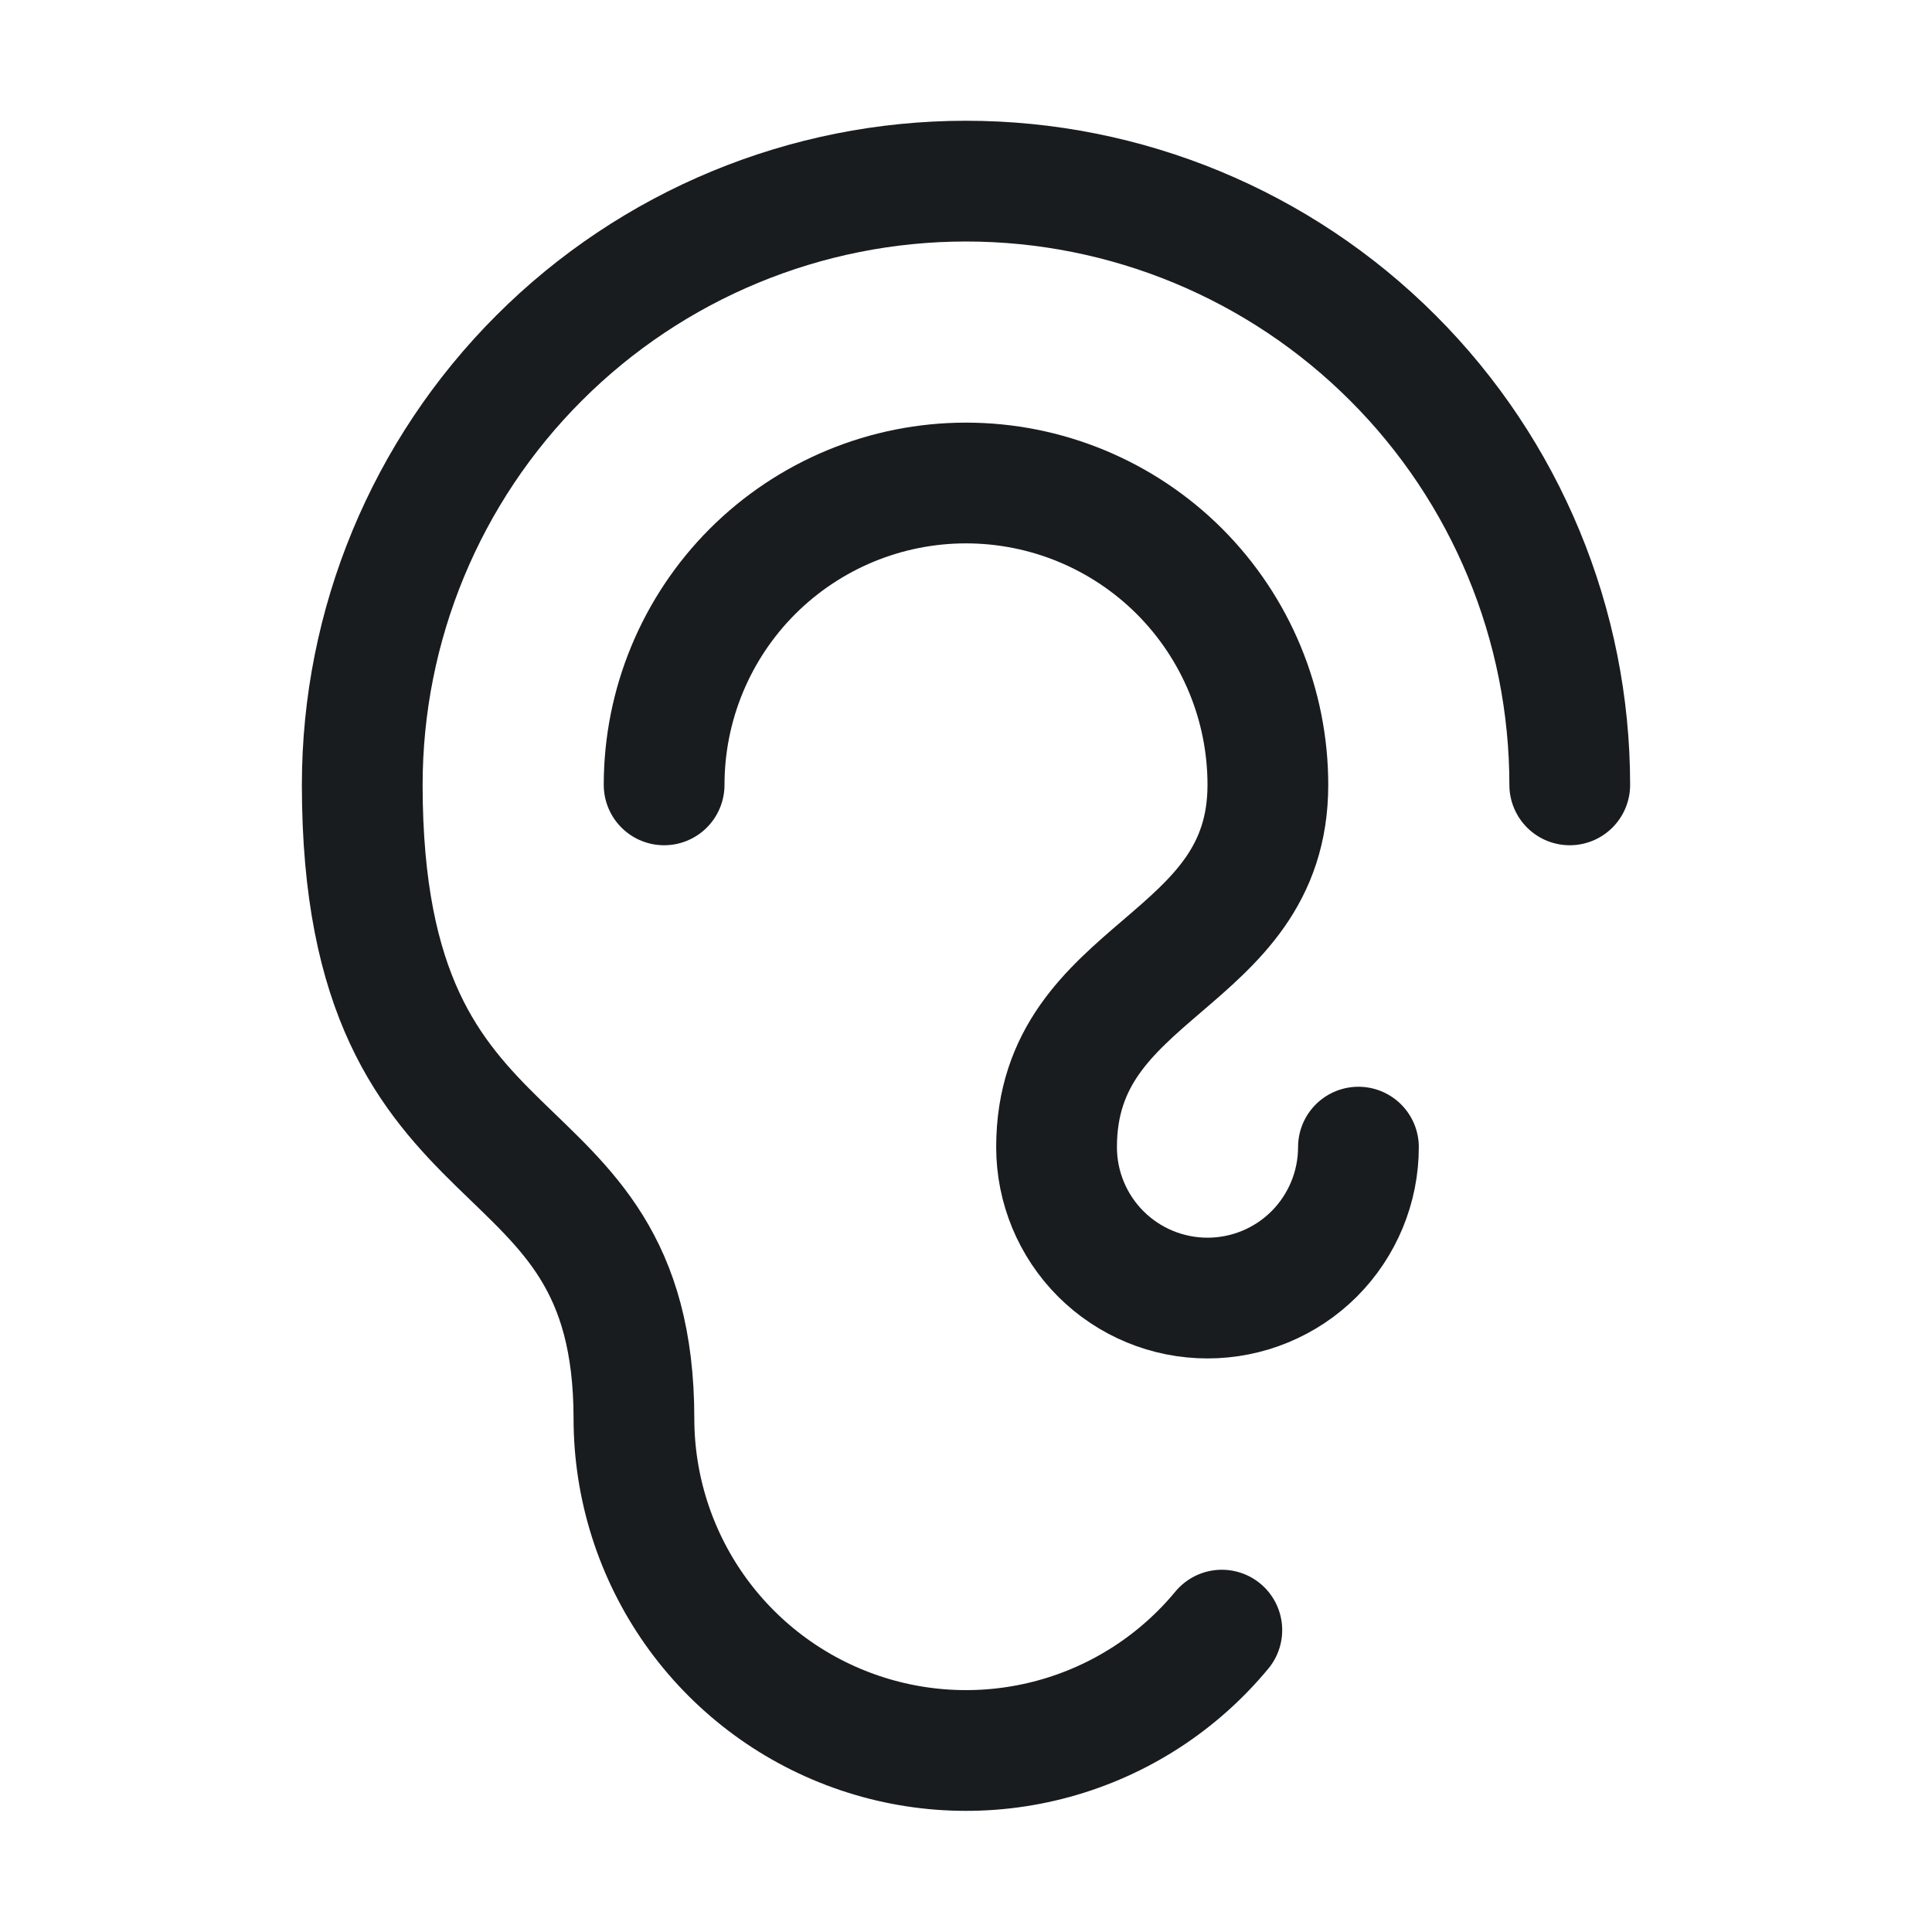 <svg width="24" height="24" viewBox="0 0 24 24" fill="none" xmlns="http://www.w3.org/2000/svg">
<path d="M16.875 14.25C16.875 14.747 16.677 15.224 16.326 15.576C15.974 15.928 15.497 16.125 15 16.125C14.503 16.125 14.026 15.928 13.674 15.576C13.322 15.224 13.125 14.747 13.125 14.25C13.125 12 15.75 12 15.75 9.75C15.75 8.755 15.355 7.802 14.652 7.098C13.948 6.395 12.995 6 12 6C11.005 6 10.052 6.395 9.348 7.098C8.645 7.802 8.25 8.755 8.25 9.75" stroke="#191C1F" stroke-width="1.5" stroke-linecap="round" stroke-linejoin="round"/>
<path d="M15.178 20.25C14.637 20.904 13.908 21.375 13.089 21.599C12.271 21.823 11.403 21.789 10.605 21.502C9.806 21.215 9.116 20.689 8.627 19.995C8.139 19.301 7.876 18.474 7.875 17.625C7.875 13.734 4.5 15 4.5 9.75C4.5 7.761 5.29 5.853 6.697 4.447C8.103 3.04 10.011 2.25 12 2.25C13.989 2.25 15.897 3.04 17.303 4.447C18.71 5.853 19.5 7.761 19.5 9.75" stroke="#191C1F" stroke-width="1.5" stroke-linecap="round" stroke-linejoin="round"/>
</svg>
